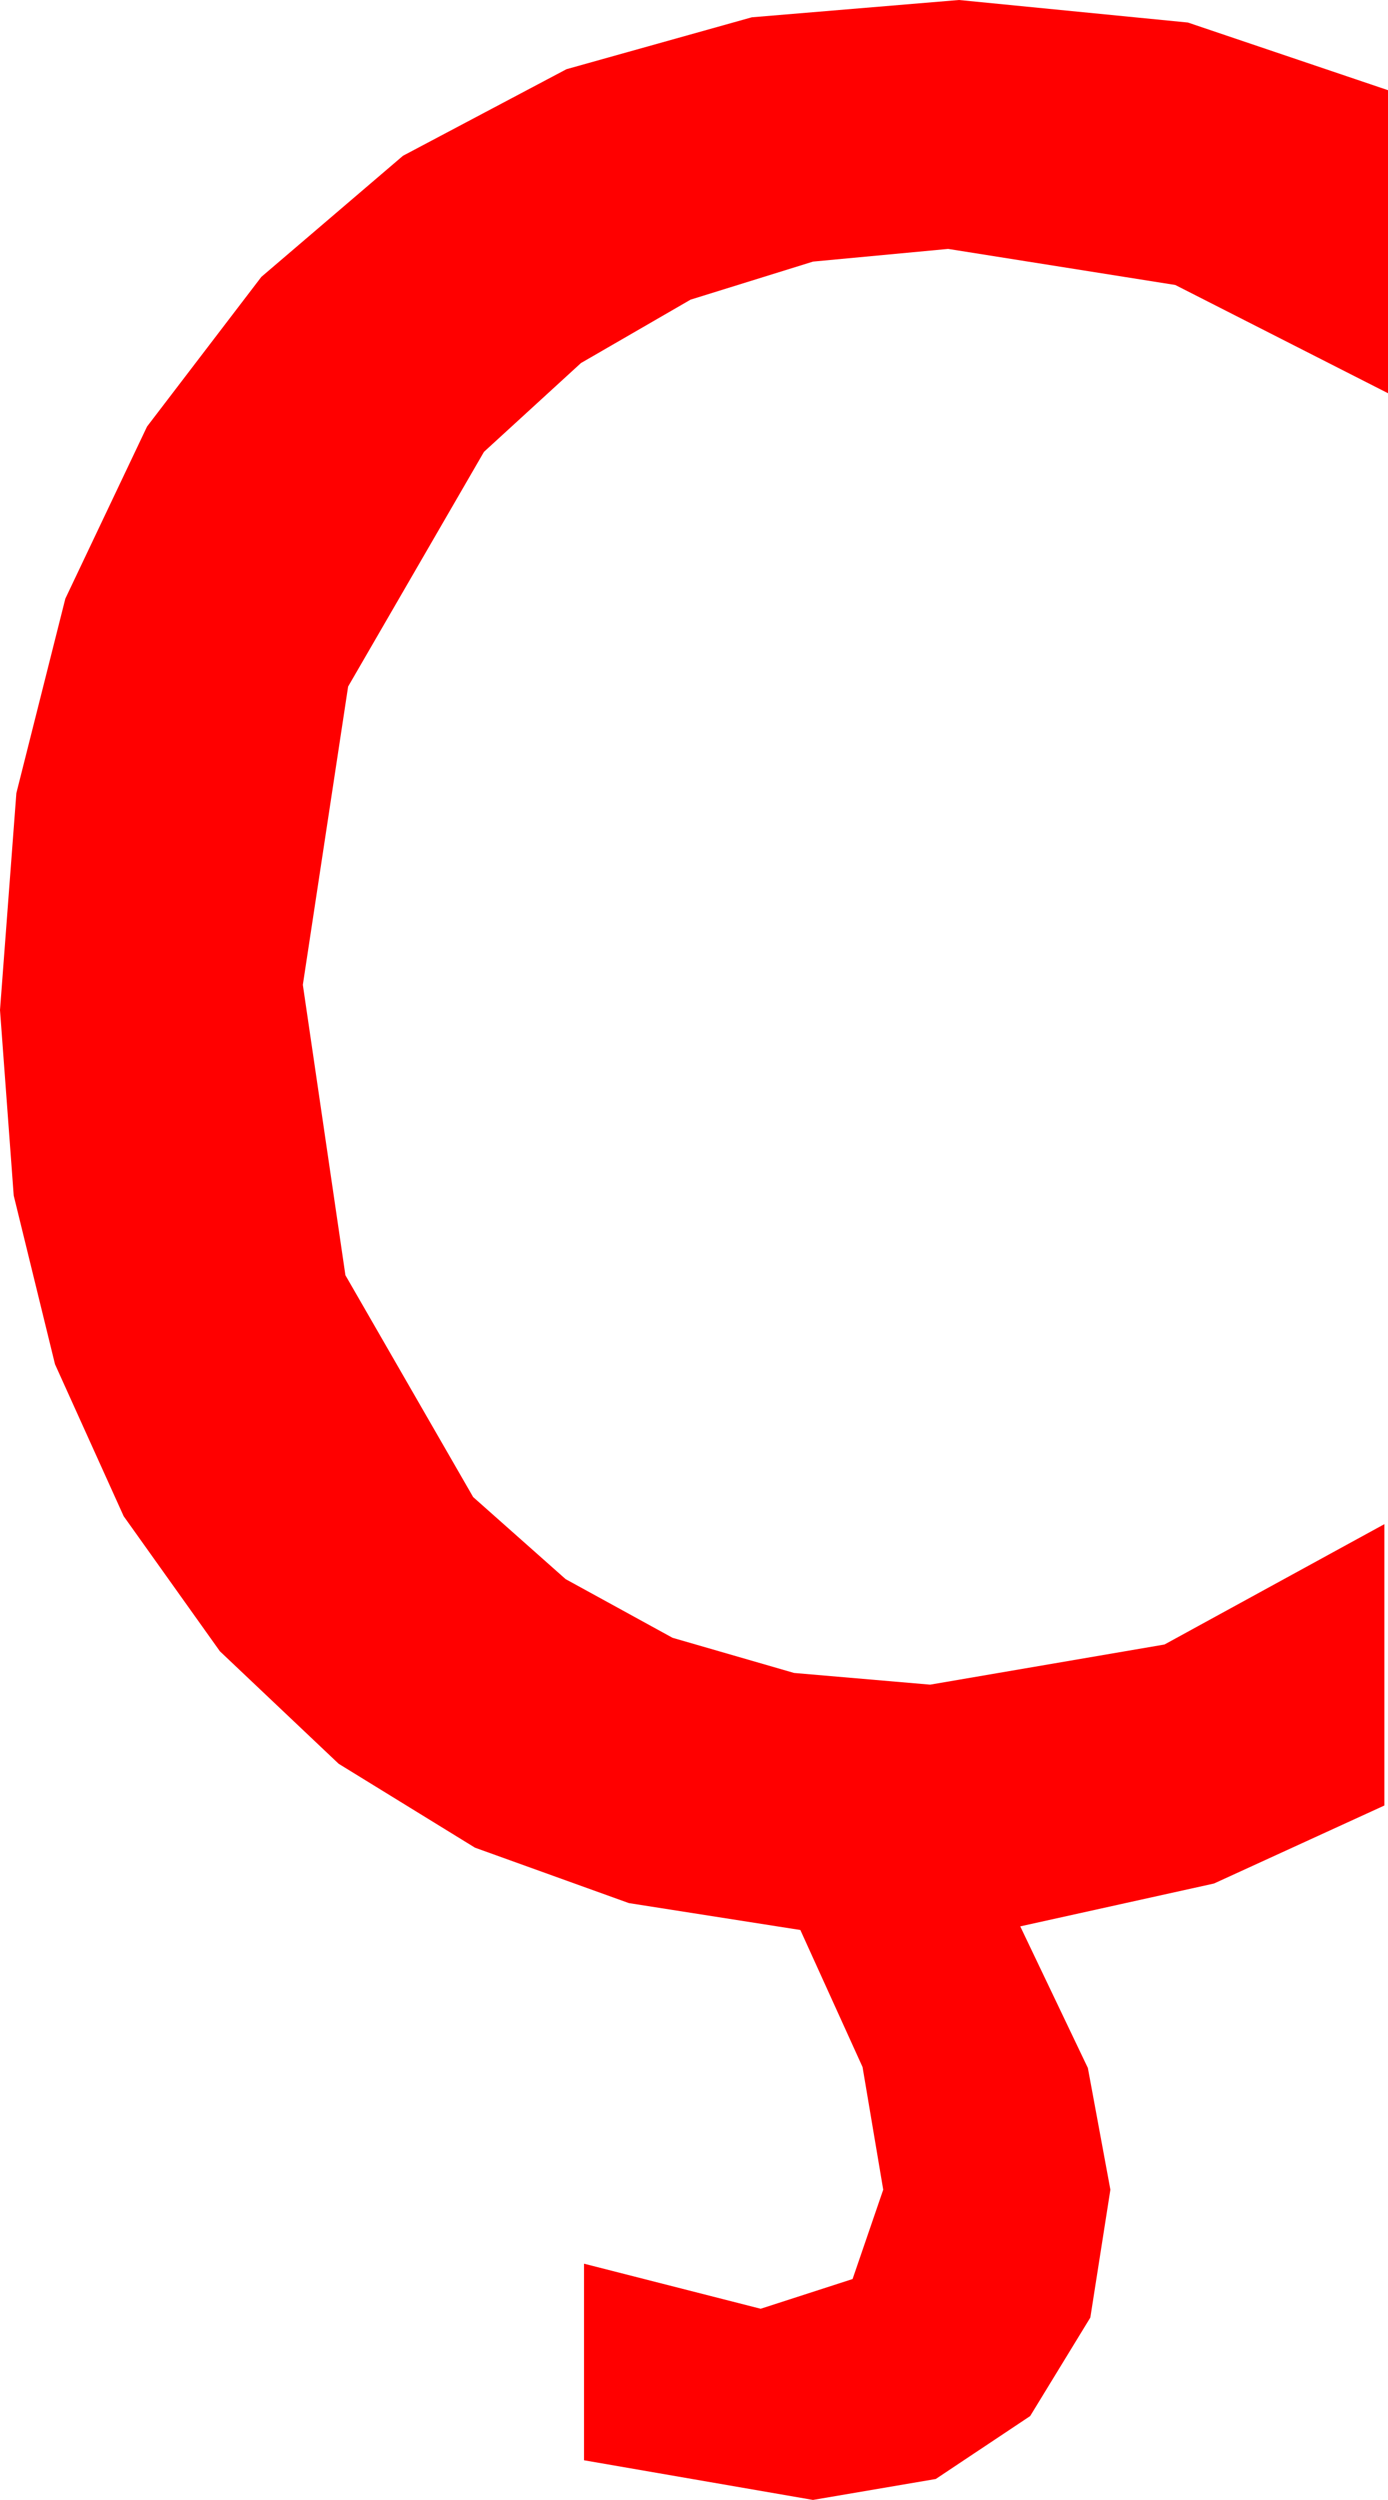 <?xml version="1.0" encoding="utf-8"?>
<!DOCTYPE svg PUBLIC "-//W3C//DTD SVG 1.1//EN" "http://www.w3.org/Graphics/SVG/1.1/DTD/svg11.dtd">
<svg width="22.559" height="40.605" xmlns="http://www.w3.org/2000/svg" xmlns:xlink="http://www.w3.org/1999/xlink" xmlns:xml="http://www.w3.org/XML/1998/namespace" version="1.1">
  <g>
    <g>
      <path style="fill:#FF0000;fill-opacity:1" d="M15.586,0L19.307,0.366 22.559,1.465 22.559,6.387 19.102,4.629 15.41,4.043 13.214,4.249 11.224,4.867 9.442,5.897 7.866,7.339 5.658,11.151 4.922,15.996 5.614,20.713 7.69,24.316 9.193,25.649 10.931,26.602 12.906,27.173 15.117,27.363 18.926,26.711 22.5,24.756 22.5,29.326 19.731,30.593 16.582,31.289 17.681,33.589 18.047,35.566 17.721,37.643 16.743,39.243 15.209,40.265 13.213,40.605 9.492,39.961 9.492,36.768 12.363,37.5 13.857,37.017 14.355,35.566 14.019,33.574 13.008,31.348 10.221,30.911 7.72,30.011 5.504,28.648 3.574,26.821 2.01,24.627 0.894,22.159 0.223,19.419 0,16.406 0.266,12.882 1.062,9.723 2.39,6.928 4.248,4.497 6.55,2.53 9.207,1.124 12.219,0.281 15.586,0z" />
    </g>
  </g>
</svg>
